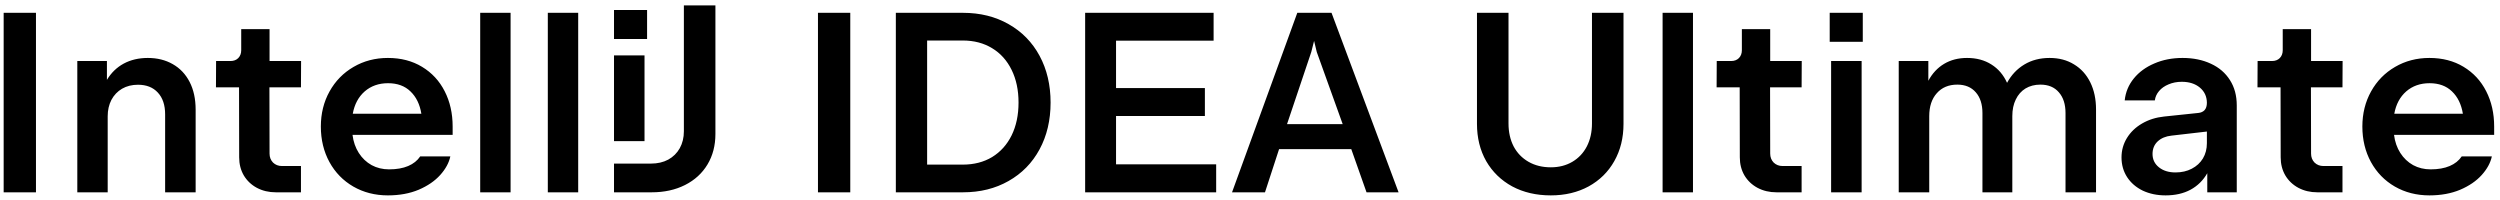 <svg width="312" height="25" viewBox="0 0 312 25" fill="none" xmlns="http://www.w3.org/2000/svg">
<path d="M0.457 1.6H4.489V24H0.457V1.6ZM9.648 7.616H13.344V9.968C13.877 9.083 14.576 8.405 15.44 7.936C16.315 7.467 17.317 7.232 18.448 7.232C19.622 7.232 20.656 7.488 21.552 8C22.459 8.512 23.163 9.253 23.664 10.224C24.166 11.195 24.416 12.352 24.416 13.696V24H20.608V14.272C20.608 13.109 20.304 12.203 19.696 11.552C19.099 10.901 18.272 10.576 17.216 10.576C16.47 10.576 15.808 10.741 15.232 11.072C14.667 11.403 14.224 11.867 13.904 12.464C13.595 13.061 13.44 13.744 13.44 14.512V24H9.648V7.616ZM34.424 24C33.55 24 32.76 23.813 32.056 23.44C31.363 23.067 30.819 22.549 30.424 21.888C30.04 21.227 29.848 20.475 29.848 19.632L29.832 10.896H26.952L26.968 7.616H28.76C29.166 7.616 29.491 7.493 29.736 7.248C29.982 6.992 30.104 6.667 30.104 6.272V3.632H33.64V7.616H37.576L37.56 10.896H33.624L33.64 19.168C33.64 19.616 33.784 19.989 34.072 20.288C34.371 20.576 34.744 20.72 35.192 20.72H37.56V24H34.424ZM48.41 24.384C46.81 24.384 45.37 24.016 44.09 23.28C42.821 22.544 41.828 21.525 41.114 20.224C40.399 18.912 40.042 17.435 40.042 15.792C40.042 14.171 40.404 12.709 41.13 11.408C41.855 10.107 42.852 9.088 44.122 8.352C45.402 7.605 46.831 7.232 48.41 7.232C50.031 7.232 51.45 7.6 52.666 8.336C53.892 9.072 54.837 10.091 55.498 11.392C56.159 12.683 56.49 14.149 56.49 15.792V16.832H43.994C44.1 17.685 44.362 18.437 44.778 19.088C45.194 19.739 45.727 20.245 46.378 20.608C47.029 20.96 47.754 21.136 48.554 21.136C49.492 21.136 50.287 20.997 50.938 20.72C51.589 20.443 52.09 20.043 52.442 19.52H56.202C56.031 20.32 55.61 21.093 54.938 21.84C54.266 22.587 53.37 23.2 52.25 23.68C51.13 24.149 49.85 24.384 48.41 24.384ZM52.586 14.192C52.394 13.019 51.941 12.091 51.226 11.408C50.522 10.725 49.589 10.384 48.426 10.384C47.274 10.384 46.303 10.725 45.514 11.408C44.735 12.091 44.239 13.019 44.026 14.192H52.586ZM59.929 1.6H63.721V24H59.929V1.6ZM68.367 1.6H72.159V24H68.367V1.6ZM76.628 20.416H81.252C82.063 20.416 82.778 20.251 83.396 19.92C84.015 19.579 84.495 19.104 84.836 18.496C85.178 17.877 85.348 17.173 85.348 16.384V0.672H89.284V16.72C89.284 18.16 88.954 19.429 88.292 20.528C87.631 21.627 86.698 22.48 85.492 23.088C84.287 23.696 82.9 24 81.332 24H76.628V20.416ZM76.628 6.912H80.436V17.616H76.628V6.912ZM76.628 1.248H80.756V4.864H76.628V1.248ZM102.082 1.6H106.114V24H102.082V1.6ZM111.801 1.6H120.185C122.318 1.6 124.212 2.069 125.865 3.008C127.529 3.947 128.82 5.264 129.737 6.96C130.654 8.656 131.113 10.603 131.113 12.8C131.113 14.997 130.654 16.944 129.737 18.64C128.82 20.336 127.529 21.653 125.865 22.592C124.212 23.531 122.318 24 120.185 24H111.801V1.6ZM120.153 20.544C121.55 20.544 122.772 20.229 123.817 19.6C124.862 18.96 125.673 18.059 126.249 16.896C126.825 15.723 127.113 14.357 127.113 12.8C127.113 11.243 126.825 9.883 126.249 8.72C125.673 7.547 124.862 6.645 123.817 6.016C122.772 5.376 121.55 5.056 120.153 5.056H115.705V20.544H120.153ZM135.426 1.6H151.458V5.072H139.282V10.992H150.37V14.48H139.282V20.512H151.778V24H135.426V1.6ZM161.902 1.6H166.174L174.542 24H170.542L168.638 18.608H159.63L157.87 24H153.758L161.902 1.6ZM167.566 15.488L164.334 6.496L163.998 5.104L163.646 6.496L160.622 15.488H167.566ZM193.542 24.384C191.728 24.384 190.123 24.011 188.726 23.264C187.339 22.507 186.256 21.456 185.478 20.112C184.71 18.757 184.326 17.205 184.326 15.456V1.6H188.262V15.408C188.262 16.485 188.475 17.44 188.902 18.272C189.339 19.093 189.958 19.733 190.758 20.192C191.558 20.651 192.486 20.88 193.542 20.88C194.555 20.88 195.451 20.651 196.23 20.192C197.008 19.733 197.611 19.093 198.038 18.272C198.464 17.44 198.678 16.485 198.678 15.408V1.6H202.614V15.456C202.614 17.205 202.23 18.757 201.462 20.112C200.704 21.456 199.638 22.507 198.262 23.264C196.886 24.011 195.312 24.384 193.542 24.384ZM207.492 1.6H211.284V24H207.492V1.6ZM221.705 24C220.831 24 220.041 23.813 219.337 23.44C218.644 23.067 218.1 22.549 217.705 21.888C217.321 21.227 217.129 20.475 217.129 19.632L217.113 10.896H214.233L214.249 7.616H216.041C216.447 7.616 216.772 7.493 217.017 7.248C217.263 6.992 217.385 6.667 217.385 6.272V3.632H220.921V7.616H224.857L224.841 10.896H220.905L220.921 19.168C220.921 19.616 221.065 19.989 221.353 20.288C221.652 20.576 222.025 20.72 222.473 20.72H224.841V24H221.705ZM228.523 7.616H232.331V24H228.523V7.616ZM232.475 1.6V5.216H228.347V1.6H232.475ZM236.961 7.616H240.657V10.08C241.147 9.163 241.803 8.459 242.625 7.968C243.446 7.477 244.401 7.232 245.489 7.232C246.662 7.232 247.675 7.504 248.529 8.048C249.382 8.581 250.033 9.344 250.481 10.336C251.014 9.355 251.734 8.592 252.641 8.048C253.547 7.504 254.598 7.232 255.793 7.232C256.955 7.232 257.969 7.499 258.833 8.032C259.707 8.555 260.385 9.301 260.865 10.272C261.345 11.243 261.585 12.373 261.585 13.664V24H257.777V14.112C257.777 13.013 257.499 12.149 256.945 11.52C256.401 10.88 255.633 10.56 254.641 10.56C253.937 10.56 253.318 10.72 252.785 11.04C252.262 11.36 251.857 11.819 251.569 12.416C251.281 13.003 251.137 13.696 251.137 14.496V24H247.409V14.112C247.409 13.013 247.131 12.149 246.577 11.52C246.022 10.88 245.254 10.56 244.273 10.56C243.195 10.56 242.342 10.917 241.713 11.632C241.083 12.336 240.769 13.291 240.769 14.496V24H236.961V7.616ZM272.38 7.232C273.713 7.232 274.892 7.472 275.916 7.952C276.94 8.421 277.734 9.104 278.3 10C278.865 10.885 279.148 11.936 279.148 13.152V24H275.468V21.616C274.956 22.512 274.257 23.2 273.372 23.68C272.497 24.149 271.462 24.384 270.268 24.384C269.212 24.384 268.262 24.187 267.42 23.792C266.588 23.387 265.937 22.827 265.468 22.112C264.998 21.387 264.764 20.565 264.764 19.648C264.764 18.773 264.988 17.968 265.436 17.232C265.894 16.485 266.529 15.877 267.34 15.408C268.15 14.939 269.062 14.651 270.076 14.544L274.348 14.096C274.678 14.064 274.94 13.947 275.132 13.744C275.324 13.531 275.42 13.221 275.42 12.816C275.409 12.037 275.116 11.408 274.54 10.928C273.964 10.448 273.212 10.208 272.284 10.208C271.686 10.208 271.137 10.315 270.636 10.528C270.145 10.731 269.75 11.008 269.452 11.36C269.153 11.712 268.977 12.101 268.924 12.528H265.164C265.27 11.504 265.649 10.592 266.3 9.792C266.95 8.992 267.804 8.368 268.86 7.92C269.916 7.461 271.089 7.232 272.38 7.232ZM268.636 19.216C268.636 19.899 268.902 20.453 269.436 20.88C269.969 21.307 270.657 21.52 271.5 21.52C272.268 21.52 272.945 21.365 273.532 21.056C274.129 20.747 274.593 20.32 274.924 19.776C275.254 19.221 275.42 18.587 275.42 17.872V16.416L270.988 16.928C270.284 17.003 269.713 17.243 269.276 17.648C268.849 18.053 268.636 18.576 268.636 19.216ZM289.205 24C288.331 24 287.541 23.813 286.837 23.44C286.144 23.067 285.6 22.549 285.205 21.888C284.821 21.227 284.629 20.475 284.629 19.632L284.613 10.896H281.733L281.749 7.616H283.541C283.947 7.616 284.272 7.493 284.517 7.248C284.763 6.992 284.885 6.667 284.885 6.272V3.632H288.421V7.616H292.357L292.341 10.896H288.405L288.421 19.168C288.421 19.616 288.565 19.989 288.853 20.288C289.152 20.576 289.525 20.72 289.973 20.72H292.341V24H289.205ZM303.191 24.384C301.591 24.384 300.151 24.016 298.871 23.28C297.602 22.544 296.61 21.525 295.895 20.224C295.18 18.912 294.823 17.435 294.823 15.792C294.823 14.171 295.186 12.709 295.911 11.408C296.636 10.107 297.634 9.088 298.903 8.352C300.183 7.605 301.612 7.232 303.191 7.232C304.812 7.232 306.231 7.6 307.447 8.336C308.674 9.072 309.618 10.091 310.279 11.392C310.94 12.683 311.271 14.149 311.271 15.792V16.832H298.775C298.882 17.685 299.143 18.437 299.559 19.088C299.975 19.739 300.508 20.245 301.159 20.608C301.81 20.96 302.535 21.136 303.335 21.136C304.274 21.136 305.068 20.997 305.719 20.72C306.37 20.443 306.871 20.043 307.223 19.52H310.983C310.812 20.32 310.391 21.093 309.719 21.84C309.047 22.587 308.151 23.2 307.031 23.68C305.911 24.149 304.631 24.384 303.191 24.384ZM307.367 14.192C307.175 13.019 306.722 12.091 306.007 11.408C305.303 10.725 304.37 10.384 303.207 10.384C302.055 10.384 301.084 10.725 300.295 11.408C299.516 12.091 299.02 13.019 298.807 14.192H307.367Z" fill="black"/>
</svg>
